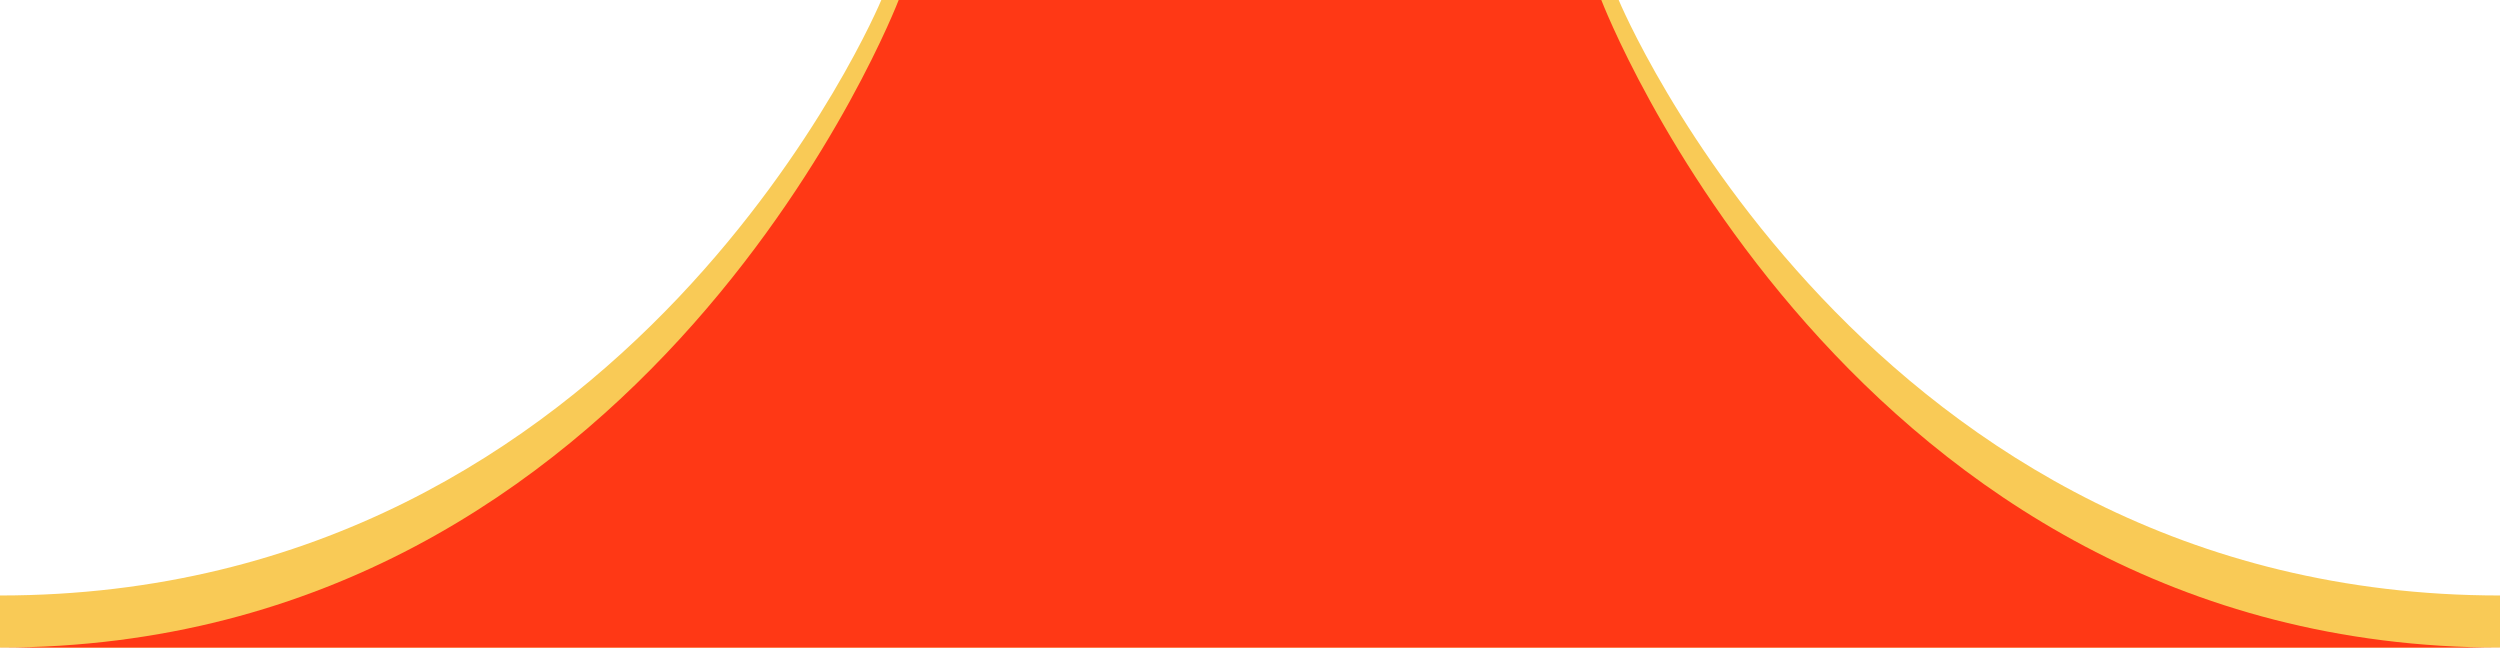 <svg width="1440" height="373" fill="none" xmlns="http://www.w3.org/2000/svg"><path fill-rule="evenodd" clip-rule="evenodd" d="M507.64 0h424.72S1075 343 1440 343v30H0v-30C365 343 507.64 0 507.64 0Z" fill="#F9CA56"/><path fill-rule="evenodd" clip-rule="evenodd" d="M517.64 0h404.72S1065 373 1440 373H0C375 373 517.64 0 517.64 0Z" fill="#FF3815"/></svg>